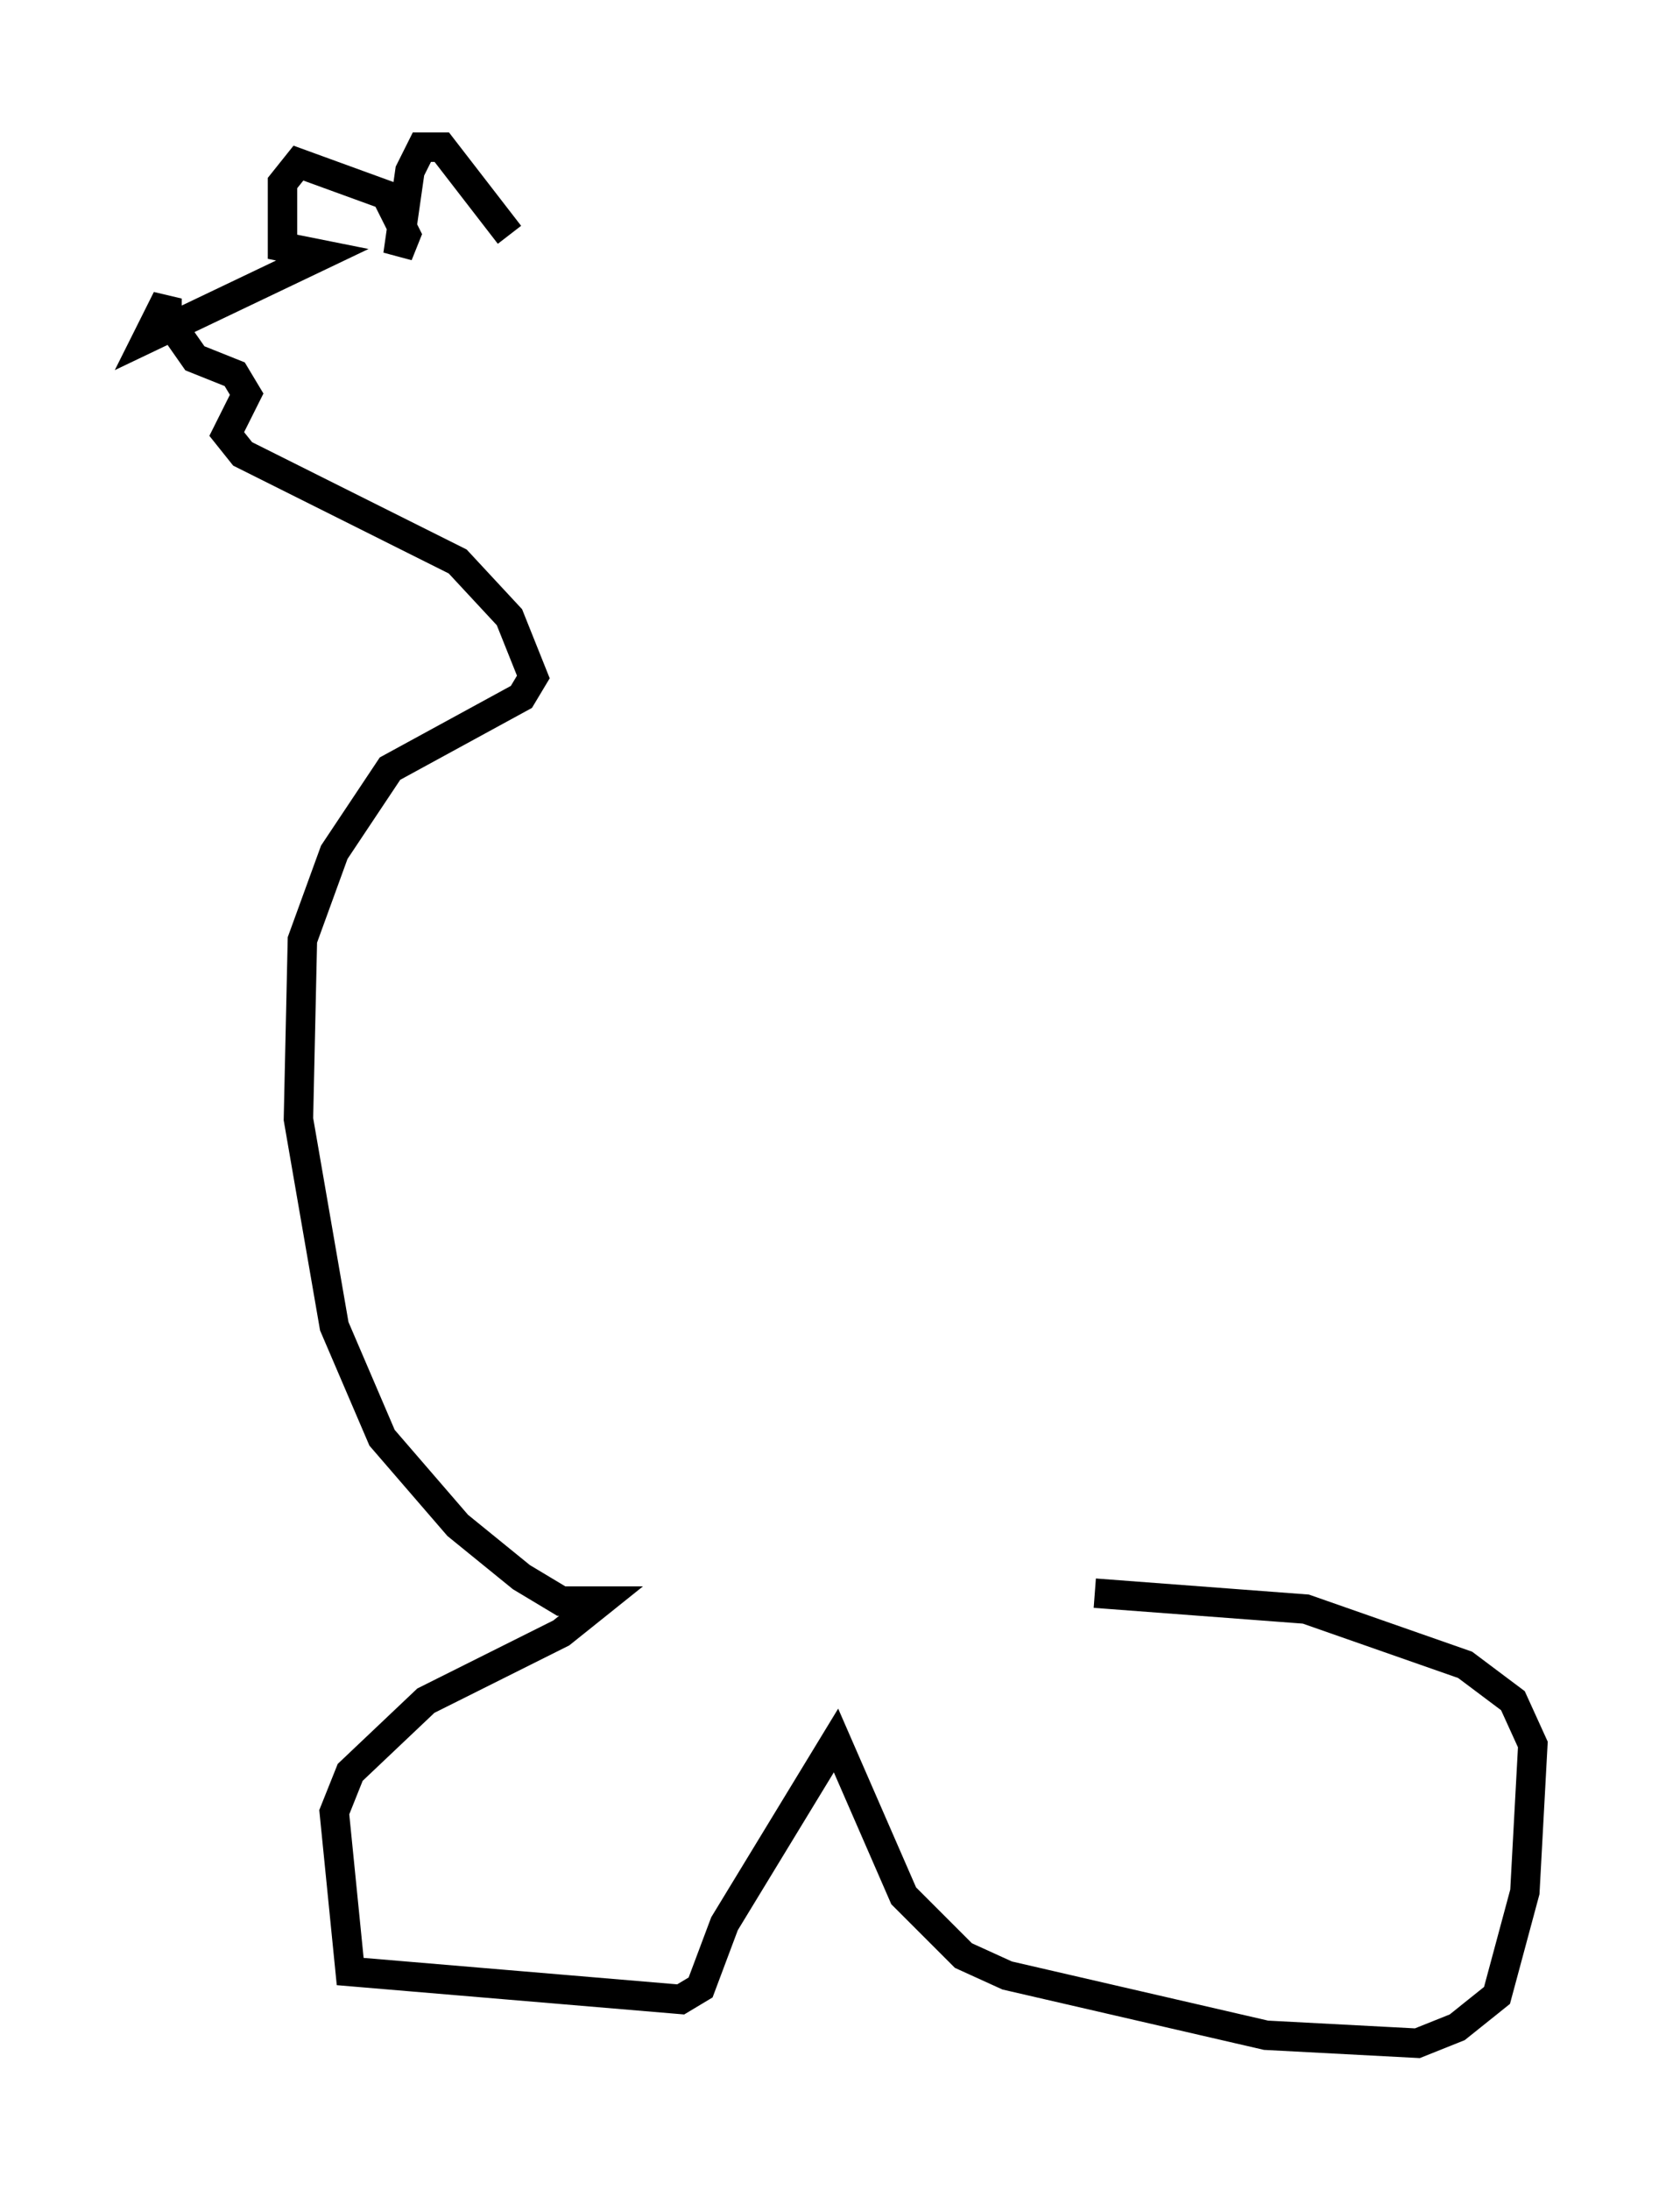 <?xml version="1.0" encoding="utf-8" ?>
<svg baseProfile="full" height="74.411" version="1.1" width="57.09" xmlns="http://www.w3.org/2000/svg" xmlns:ev="http://www.w3.org/2001/xml-events" xmlns:xlink="http://www.w3.org/1999/xlink"><defs /><rect fill="white" height="74.411" width="57.09" x="0" y="0" /><path d="M22.726, 19.073 m-5.413, -11.096 l-2.3, -2.977 -0.677, 0.0 l-0.406, 0.812 -0.406, 2.842 l0.271, -0.677 -0.677, -1.353 l-2.977, -1.083 -0.541, 0.677 l0.0, 2.165 1.353, 0.271 l-5.954, 2.842 0.677, -1.353 l0.0, 0.677 0.947, 1.353 l1.353, 0.541 0.406, 0.677 l-0.677, 1.353 0.541, 0.677 l7.307, 3.654 1.759, 1.894 l0.812, 2.03 -0.406, 0.677 l-4.465, 2.436 -1.894, 2.842 l-1.083, 2.977 -0.135, 6.089 l1.218, 7.036 1.624, 3.789 l2.571, 2.977 2.165, 1.759 l1.353, 0.812 1.353, 0.0 l-1.353, 1.083 -4.601, 2.3 l-2.571, 2.436 -0.541, 1.353 l0.541, 5.413 11.231, 0.947 l0.677, -0.406 0.812, -2.165 l3.789, -6.225 2.3, 5.277 l2.03, 2.03 1.488, 0.677 l8.796, 2.03 5.142, 0.271 l1.353, -0.541 1.353, -1.083 l0.947, -3.518 0.271, -5.007 l-0.677, -1.488 -1.624, -1.218 l-5.413, -1.894 -7.172, -0.541 " fill="none" stroke="black" stroke-width="1" /></svg>